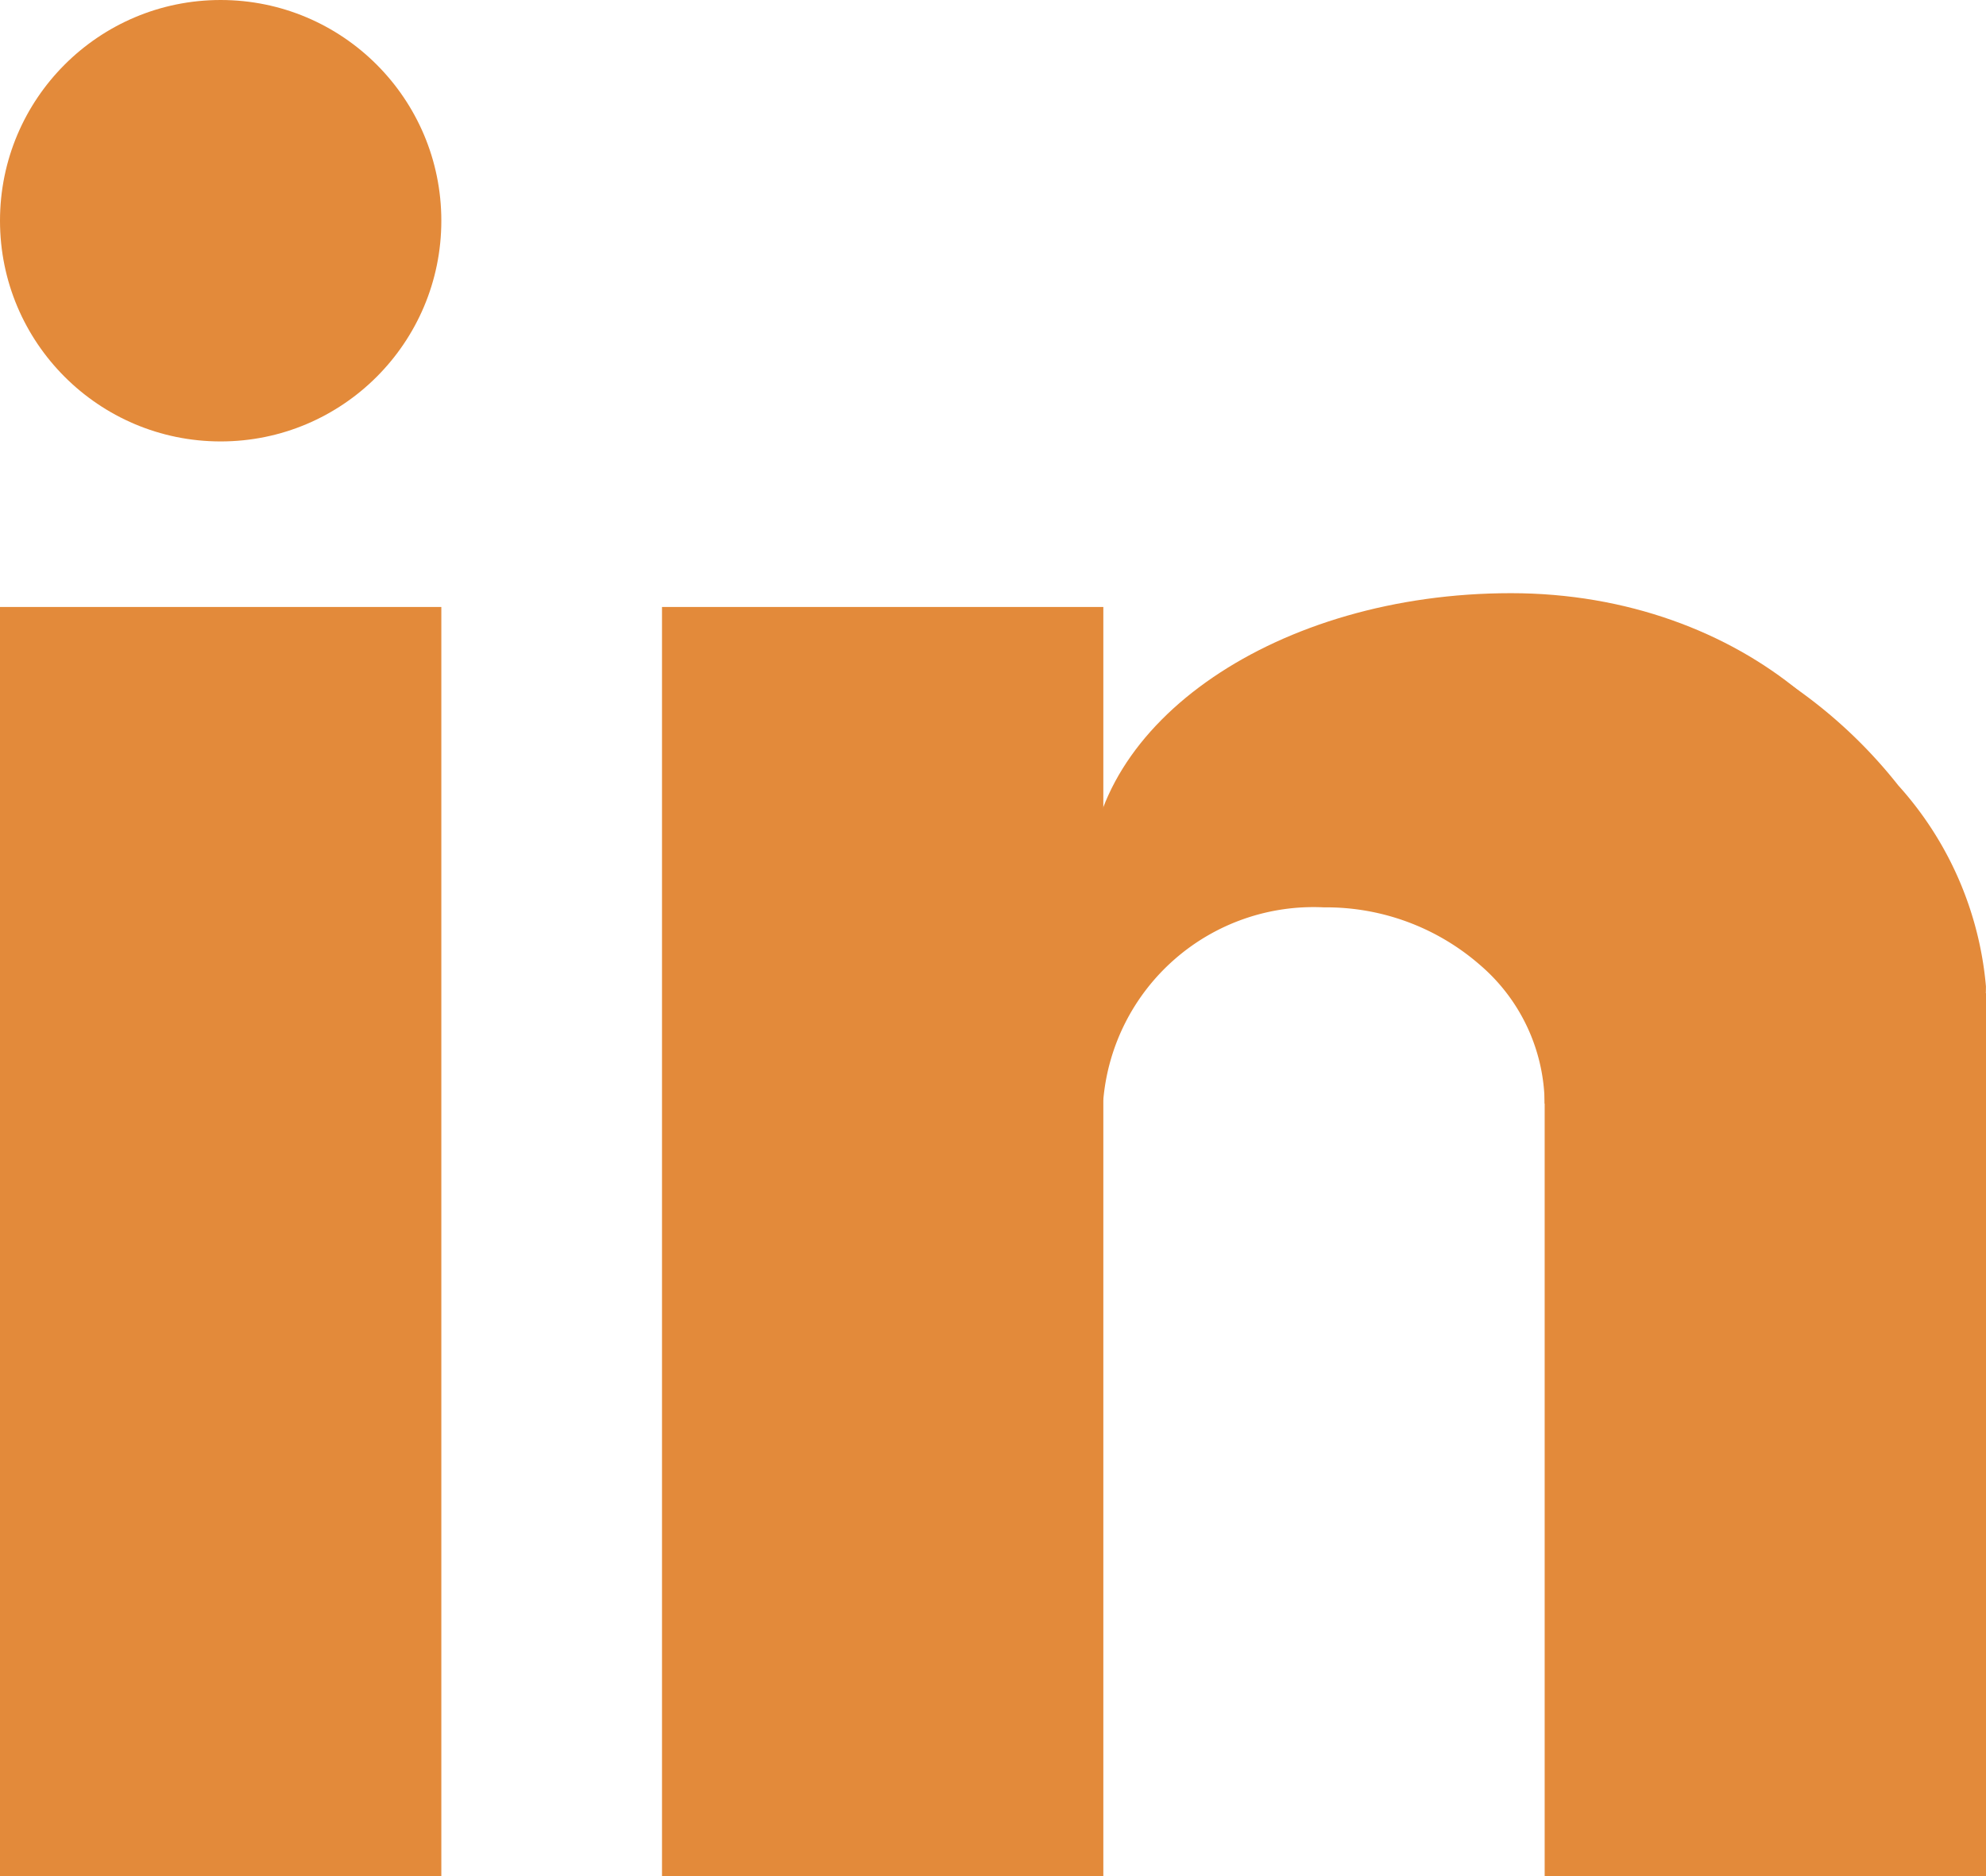 <svg xmlns="http://www.w3.org/2000/svg" xmlns:xlink="http://www.w3.org/1999/xlink" width="36" height="34" viewBox="0 0 36 34"><defs><style>.a{clip-path:url(#b);}.b{fill:#e38a3a;}.c{fill:rgba(0,0,0,0);}</style><clipPath id="b"><rect width="36" height="34"/></clipPath></defs><g id="a" class="a"><rect class="c" width="36" height="34"/><rect class="b" width="8" height="23" transform="translate(0 11)"/><circle class="b" cx="4" cy="4" r="4"/><rect class="b" width="8" height="23" transform="translate(12 11)"/><rect class="b" width="8" height="16" transform="translate(28 18)"/><path class="b" d="M16.124,9H8.631A3.347,3.347,0,0,0,7.458,6.487,4.238,4.238,0,0,0,4.63,5.444a3.825,3.825,0,0,0-4,3.492C-.282,8.662-.021,7.531.283,6.222A10.2,10.2,0,0,0,.631,4c0-1.222,1.674-2.077,3.078-2.578A16.222,16.222,0,0,1,8.443.5c0,.009.418.877,1.125,1a.682.682,0,0,0,.117.01c.706,0,1.686-1,1.7-1.01a8.853,8.853,0,0,1,3.656,2.734A6.246,6.246,0,0,1,16.63,6.875c0,1.222-.573,1.391-1.192,1.391a8.571,8.571,0,0,1-1.118-.112A11.952,11.952,0,0,0,12.631,8l3.493,1Z" transform="translate(19.369 11)"/><path class="b" d="M7.639,0c4.219,0,7.3,2.846,7.3,5.716S9.062,3.767,4.843,3.767,0,8.066,0,5.2,3.42,0,7.639,0Z" transform="translate(19.75 10.75)"/></g></svg>